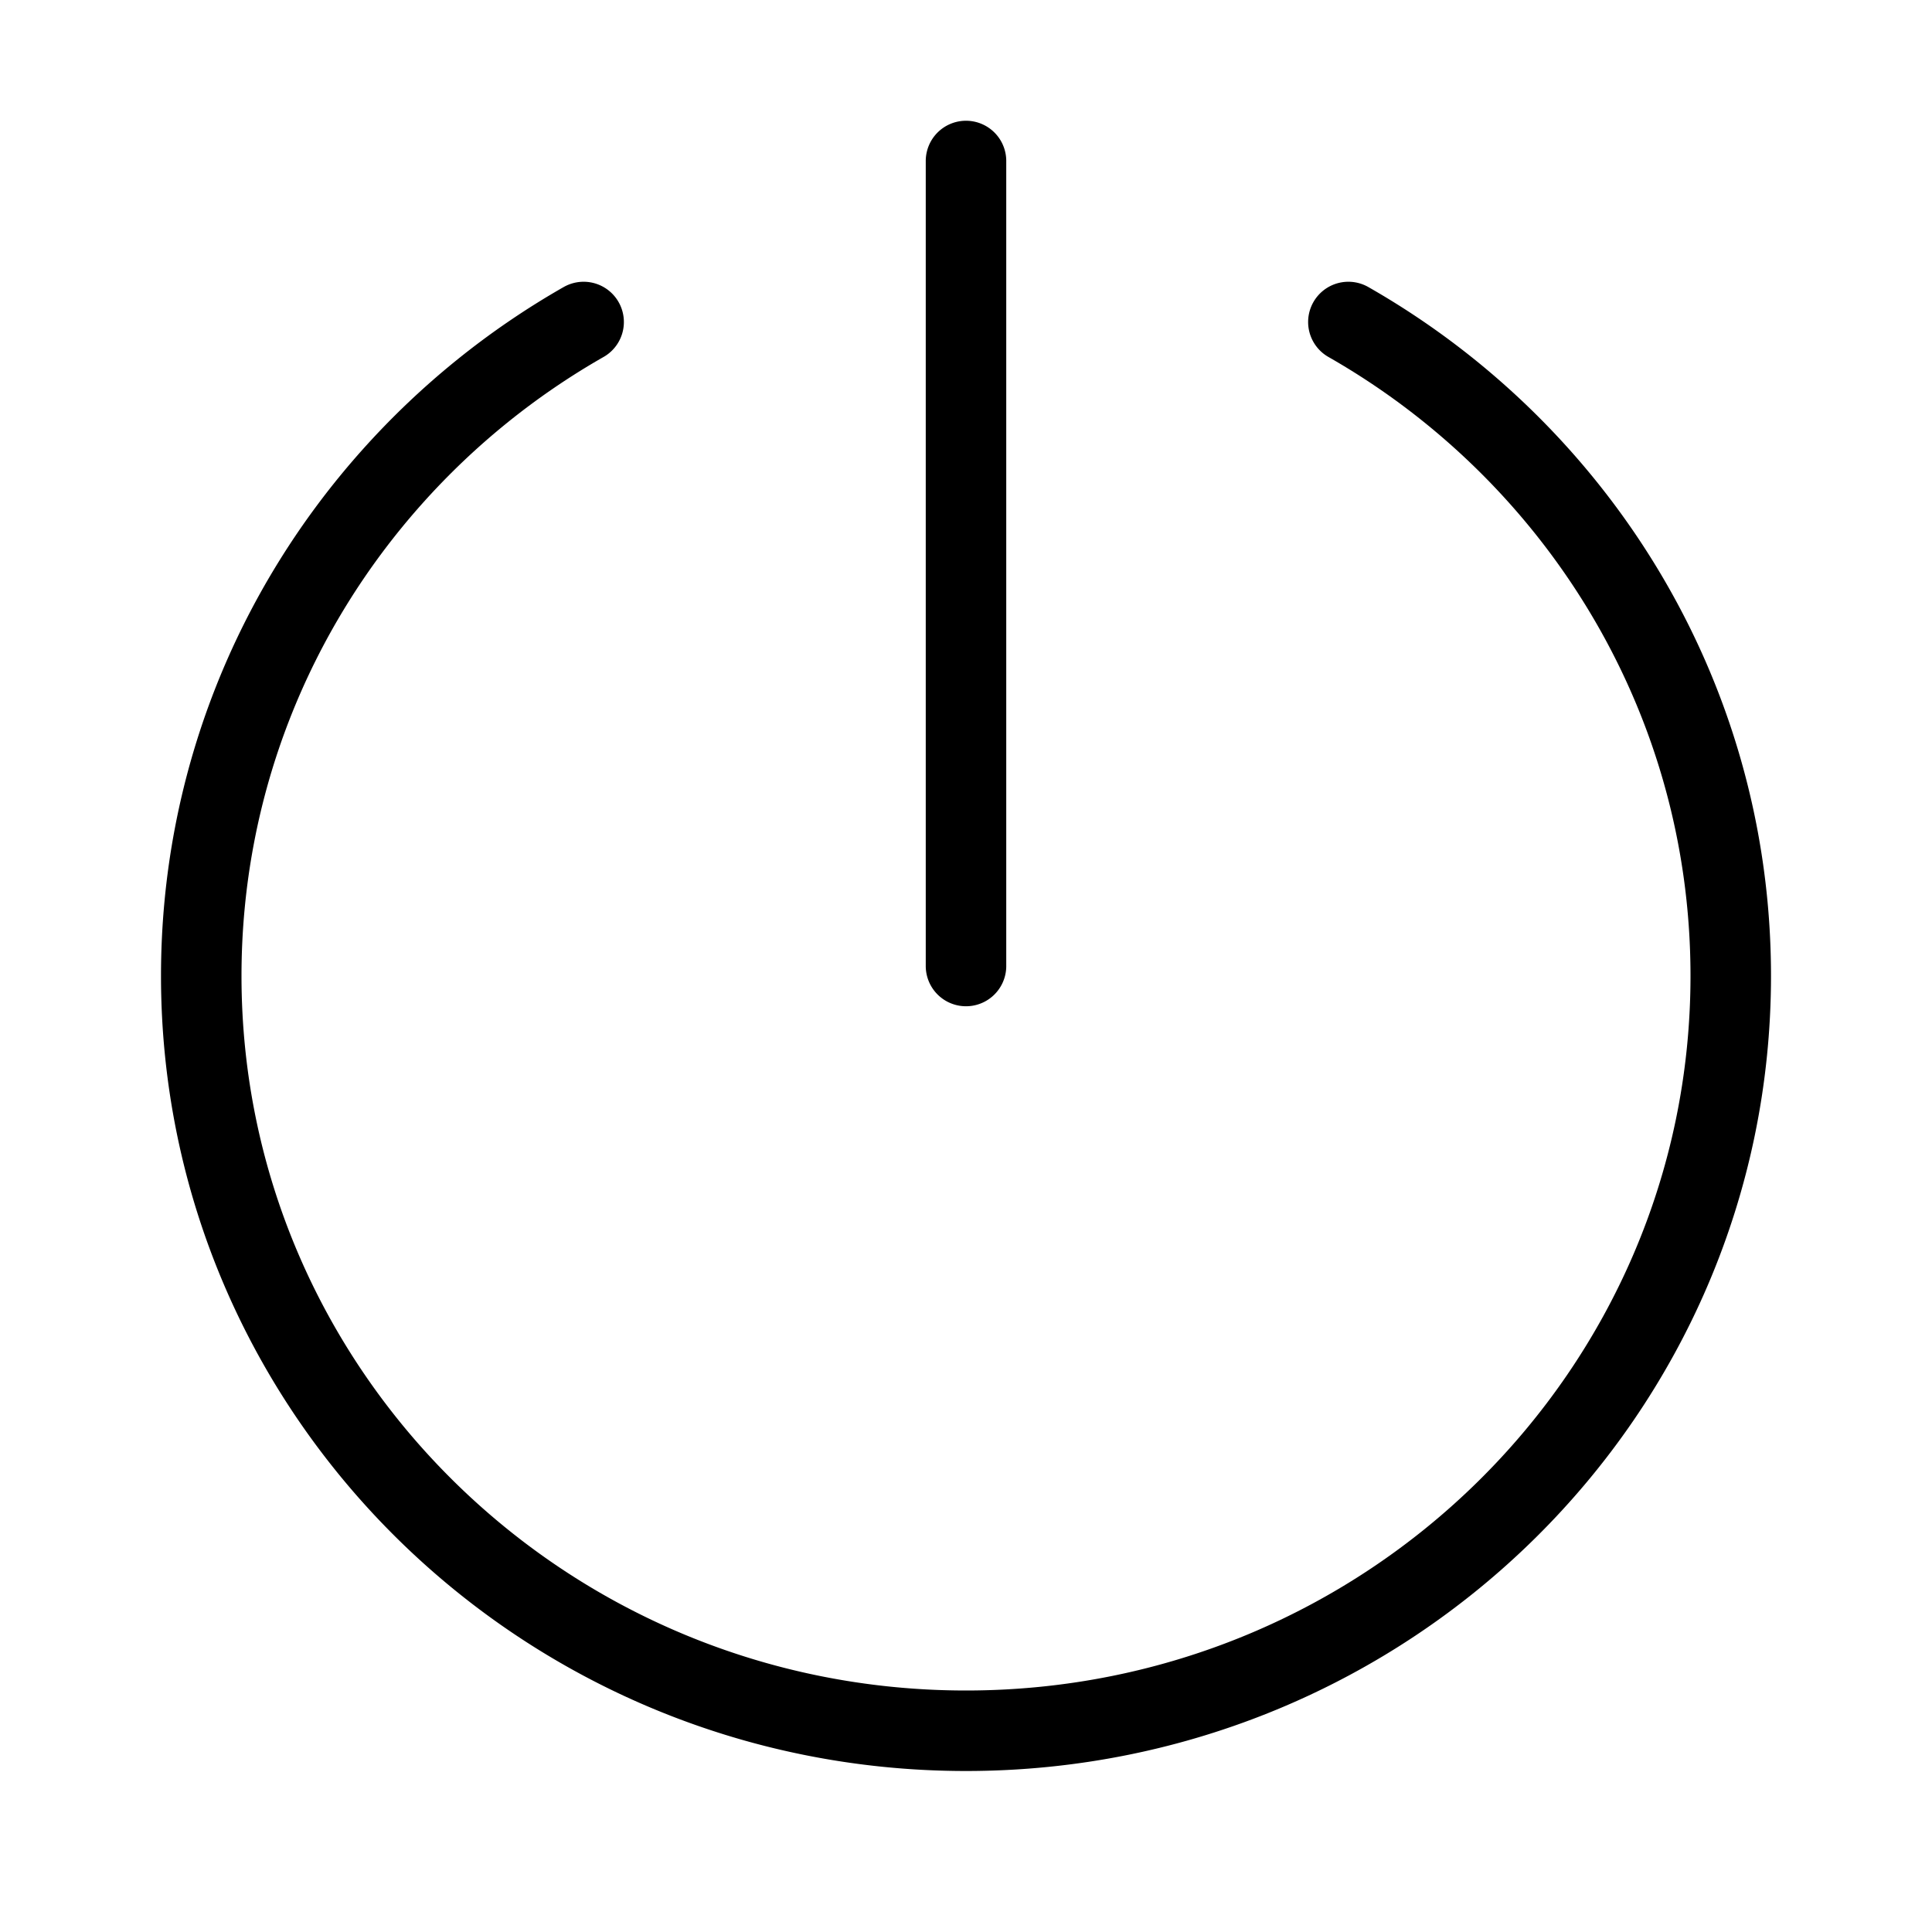 <svg fill-opacity="1" stroke-opacity="1" xmlns="http://www.w3.org/2000/svg" width="48" height="48" fill="none" viewBox="0 0 48 48"><path stroke="#000" stroke-linecap="round" stroke-linejoin="round" stroke-width="2" d="M14.5 8a19 19 0 0 0-4.75 3.84C6.794 15.146 5 19.49 5 24.246 5 34.603 13.507 43 24 43s19-8.397 19-18.754c0-4.757-1.794-9.1-4.75-12.406A19 19 0 0 0 33.5 8M24 4v20"/></svg>